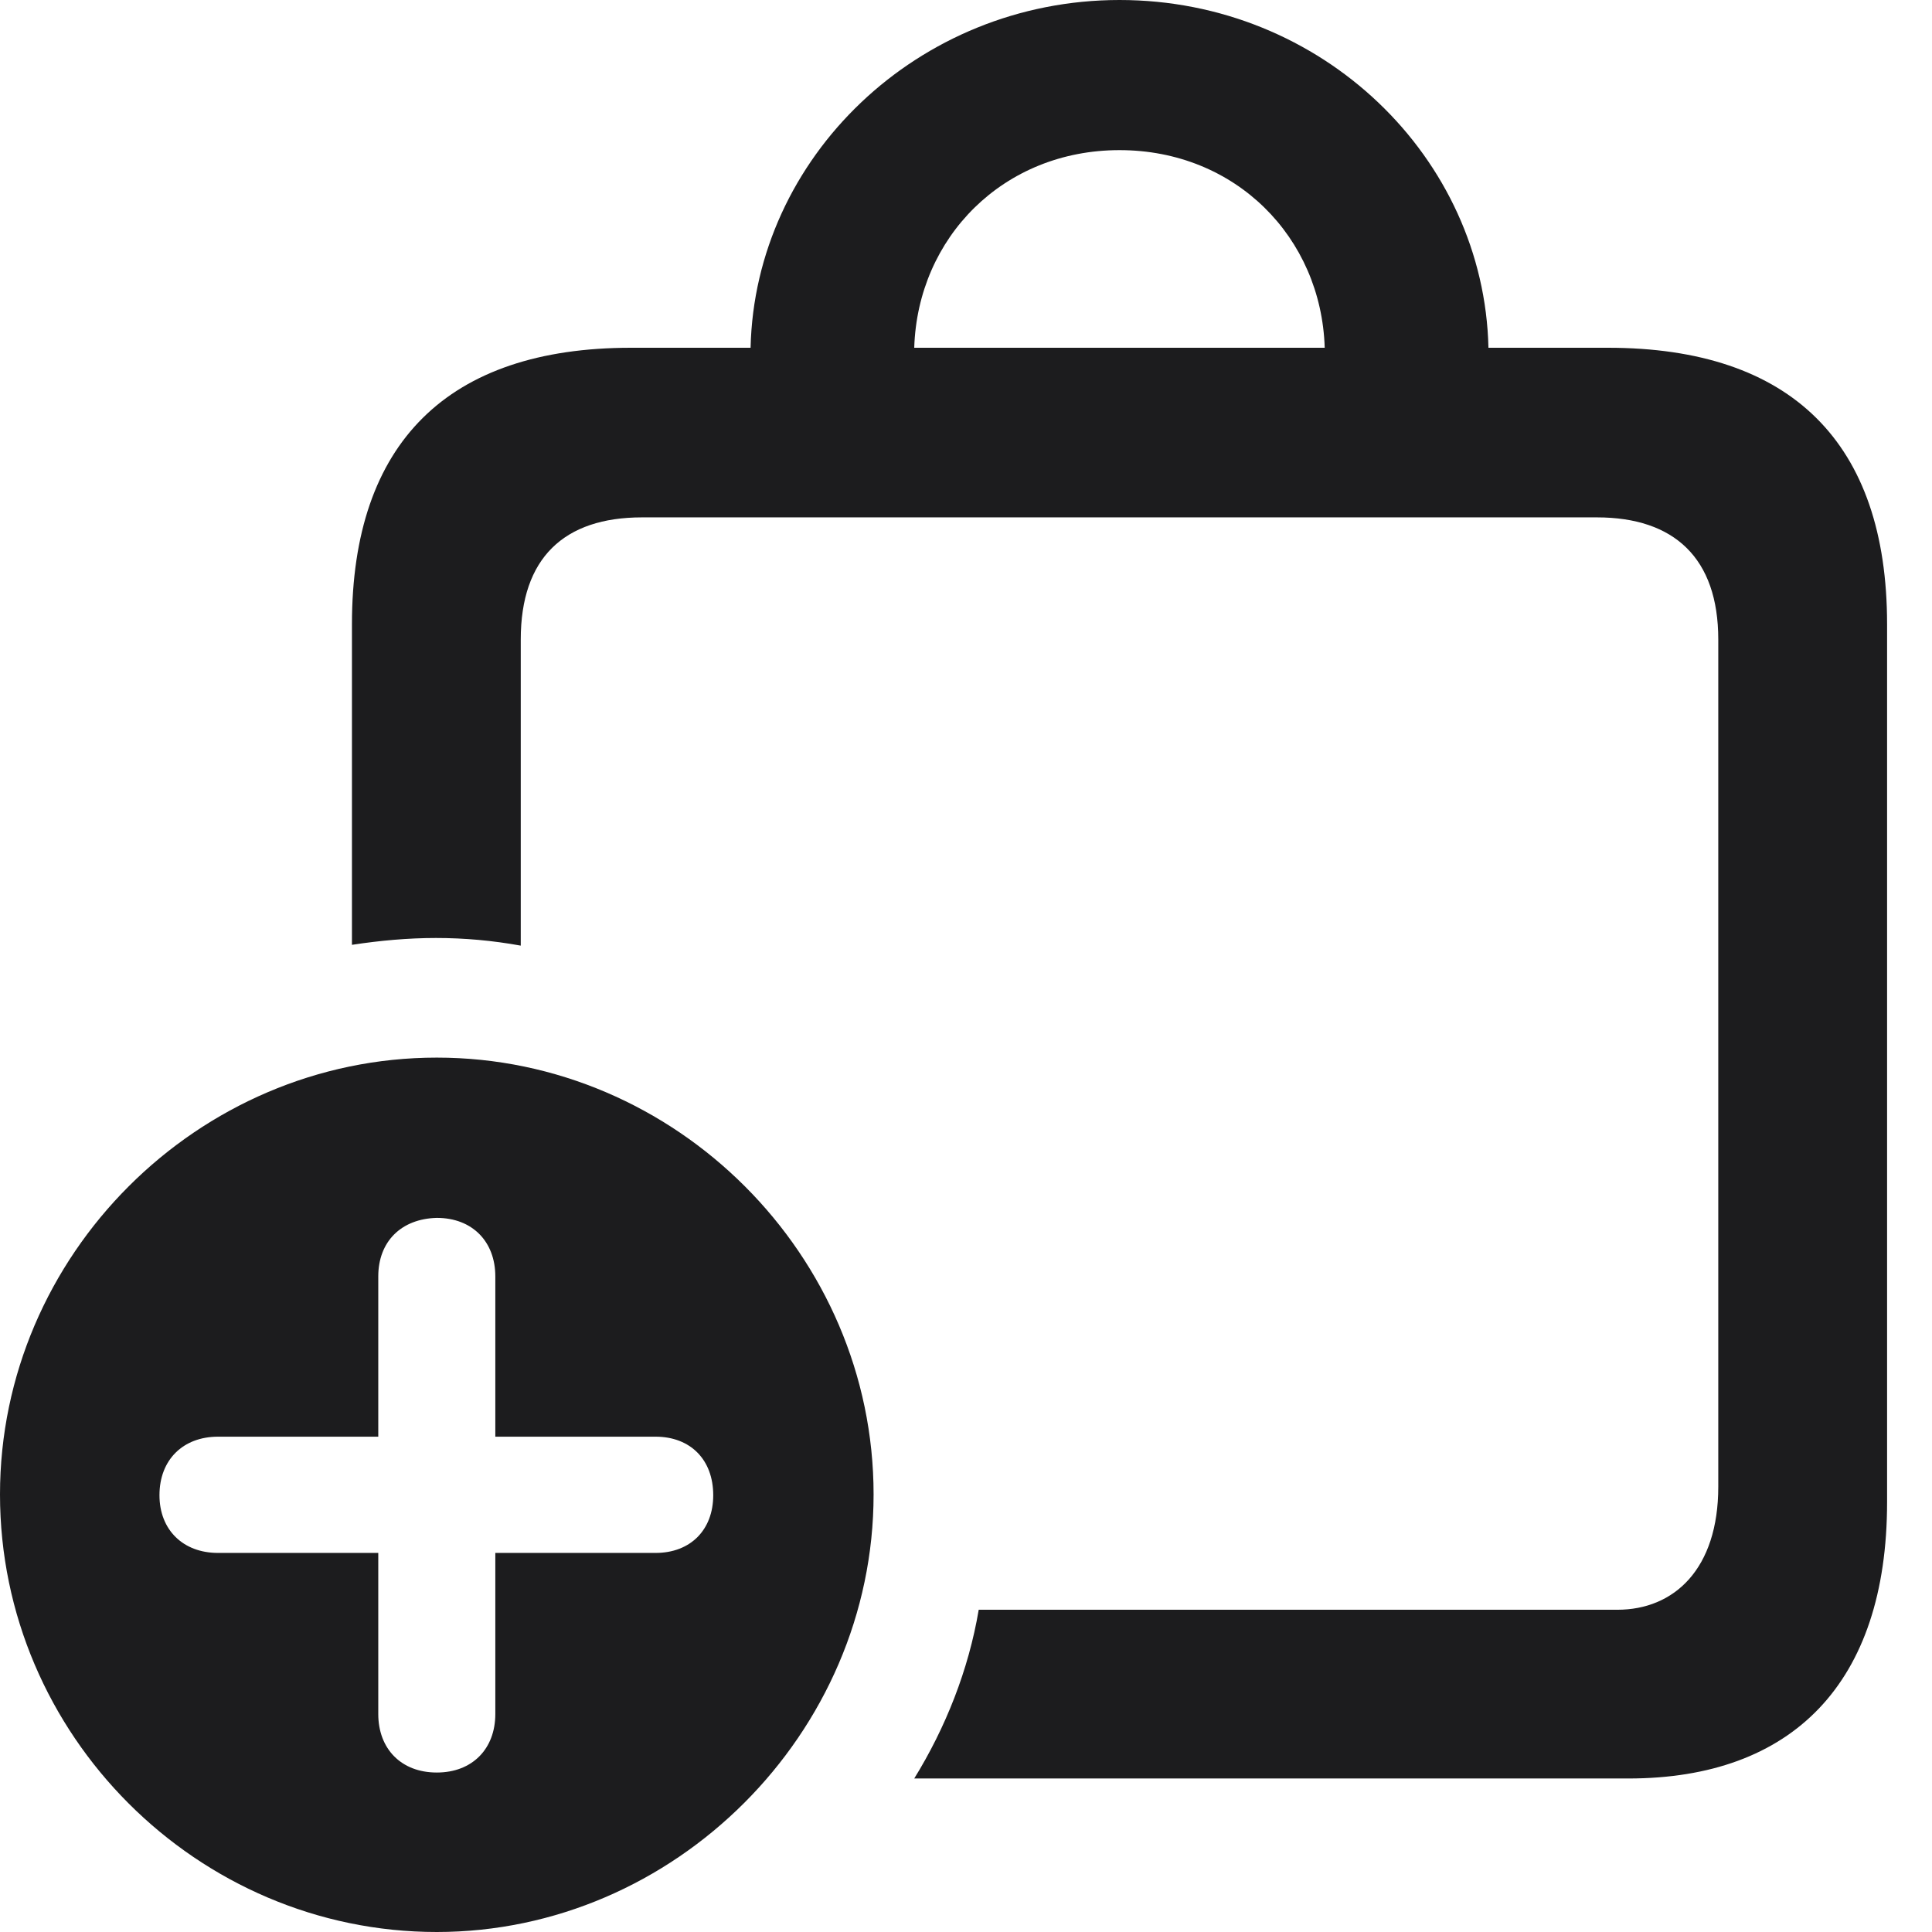 <svg width="24" height="24" viewBox="0 0 24 24" fill="none" xmlns="http://www.w3.org/2000/svg">
<path d="M19.975 4.32H18.49C18.437 1.96 16.425 0 13.907 0C11.399 0 9.377 1.96 9.324 4.32H7.838C5.563 4.32 4.372 5.5 4.372 7.754V11.737C4.72 11.684 5.068 11.652 5.415 11.652C5.773 11.652 6.121 11.684 6.469 11.747V7.944C6.469 6.932 7.006 6.427 7.975 6.427H19.838C20.797 6.427 21.345 6.932 21.345 7.944V18.469C21.345 19.491 20.797 19.997 20.091 19.997H12.158C12.032 20.744 11.747 21.461 11.357 22.093H20.228C22.262 22.093 23.442 20.913 23.442 18.659V7.754C23.442 5.5 22.251 4.32 19.975 4.32ZM13.907 1.865C15.35 1.865 16.414 2.95 16.456 4.32H11.357C11.399 2.95 12.464 1.865 13.907 1.865ZM5.426 24C8.376 24 10.852 21.535 10.852 18.564C10.852 15.593 8.397 13.138 5.426 13.138C2.455 13.138 0 15.593 0 18.564C0 21.556 2.455 24 5.426 24ZM1.981 18.574C1.981 18.132 2.276 17.847 2.708 17.847H4.699V15.856C4.699 15.424 4.983 15.14 5.426 15.129C5.868 15.129 6.153 15.424 6.153 15.856V17.847H8.144C8.576 17.847 8.86 18.132 8.86 18.574C8.86 19.006 8.576 19.291 8.144 19.291H6.153V21.292C6.153 21.724 5.868 22.019 5.426 22.019C4.983 22.019 4.699 21.724 4.699 21.292V19.291H2.708C2.276 19.291 1.981 19.006 1.981 18.574Z" fill="#1C1C1E"/>
</svg>
